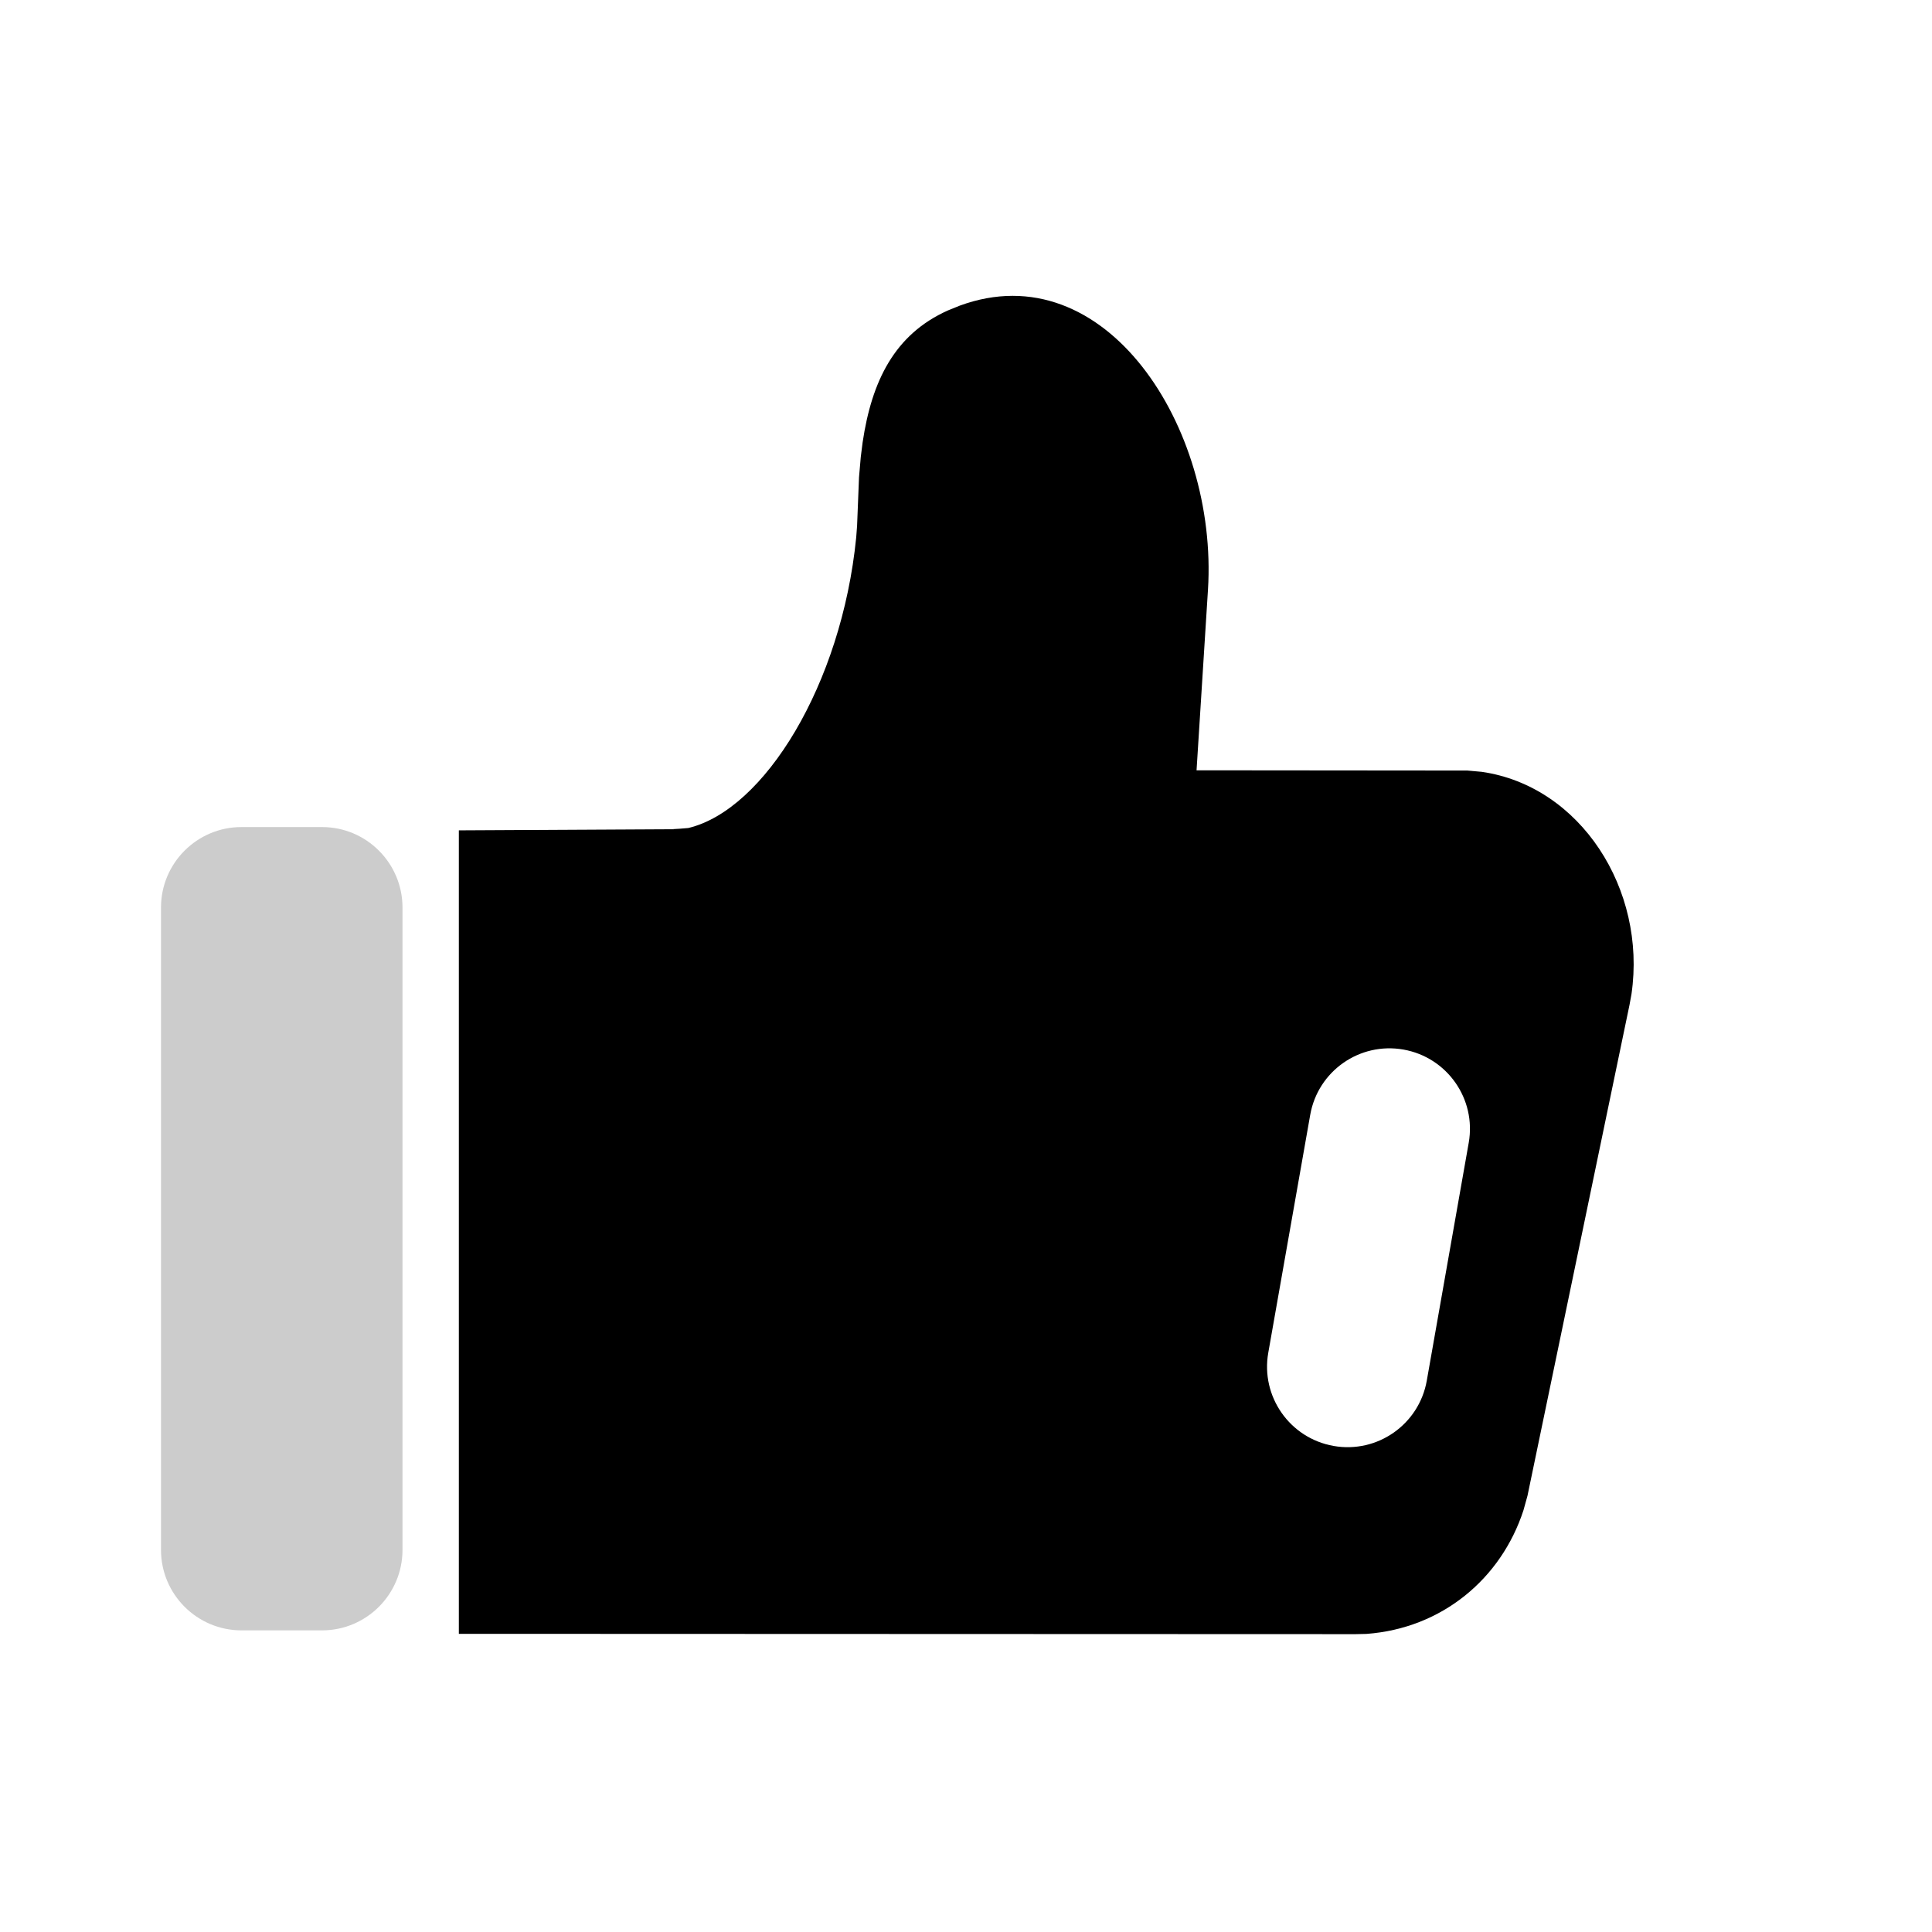 <?xml version="1.0" encoding="UTF-8"?>
<svg width="24px" height="24px" viewBox="0 0 24 24" version="1.1" xmlns="http://www.w3.org/2000/svg" xmlns:xlink="http://www.w3.org/1999/xlink">
    <title>icons_filled_call_good</title>
    <g id="页面-1" stroke="none" stroke-width="1" fill="none" fill-rule="evenodd">
        <g id="编组-15备份-10" transform="translate(2, 3)" fill="#000000">
            <path d="M1,7.274 L2,7.274 C2.552,7.274 3,7.722 3,8.274 L3,16.253 C3,16.805 2.552,17.253 2,17.253 L1,17.253 C0.448,17.253 6.76353751e-17,16.805 0,16.253 L0,8.274 C-6.76353751e-17,7.722 0.448,7.274 1,7.274 Z" id="矩形" opacity="0.202"></path>
            <path d="M9.922,0.797 C11.729,0.133 13.131,2.305 13.006,4.324 L13.006,4.324 L12.864,6.569 L16.229,6.572 L16.407,6.588 C17.633,6.765 18.456,8.048 18.267,9.348 L18.267,9.348 L18.243,9.48 L16.975,15.581 L16.925,15.761 C16.649,16.609 15.915,17.228 14.974,17.297 L14.974,17.297 L14.839,17.3 L3.7,17.296 L3.7,7.315 L6.336,7.301 L6.44,7.295 L6.55,7.286 C7.494,7.061 8.454,5.504 8.636,3.677 L8.636,3.677 L8.647,3.531 L8.671,2.929 L8.693,2.675 L8.716,2.494 C8.829,1.734 9.112,1.154 9.774,0.857 L9.774,0.857 Z M15.434,10.038 C14.89,9.942 14.372,10.305 14.276,10.849 L14.276,10.849 L13.755,13.804 C13.659,14.347 14.022,14.866 14.566,14.962 C15.11,15.058 15.628,14.695 15.724,14.151 L15.724,14.151 L16.245,11.196 C16.341,10.653 15.978,10.134 15.434,10.038 Z" id="形状结合" fill-rule="nonzero"></path>
        </g>
    </g>
</svg>